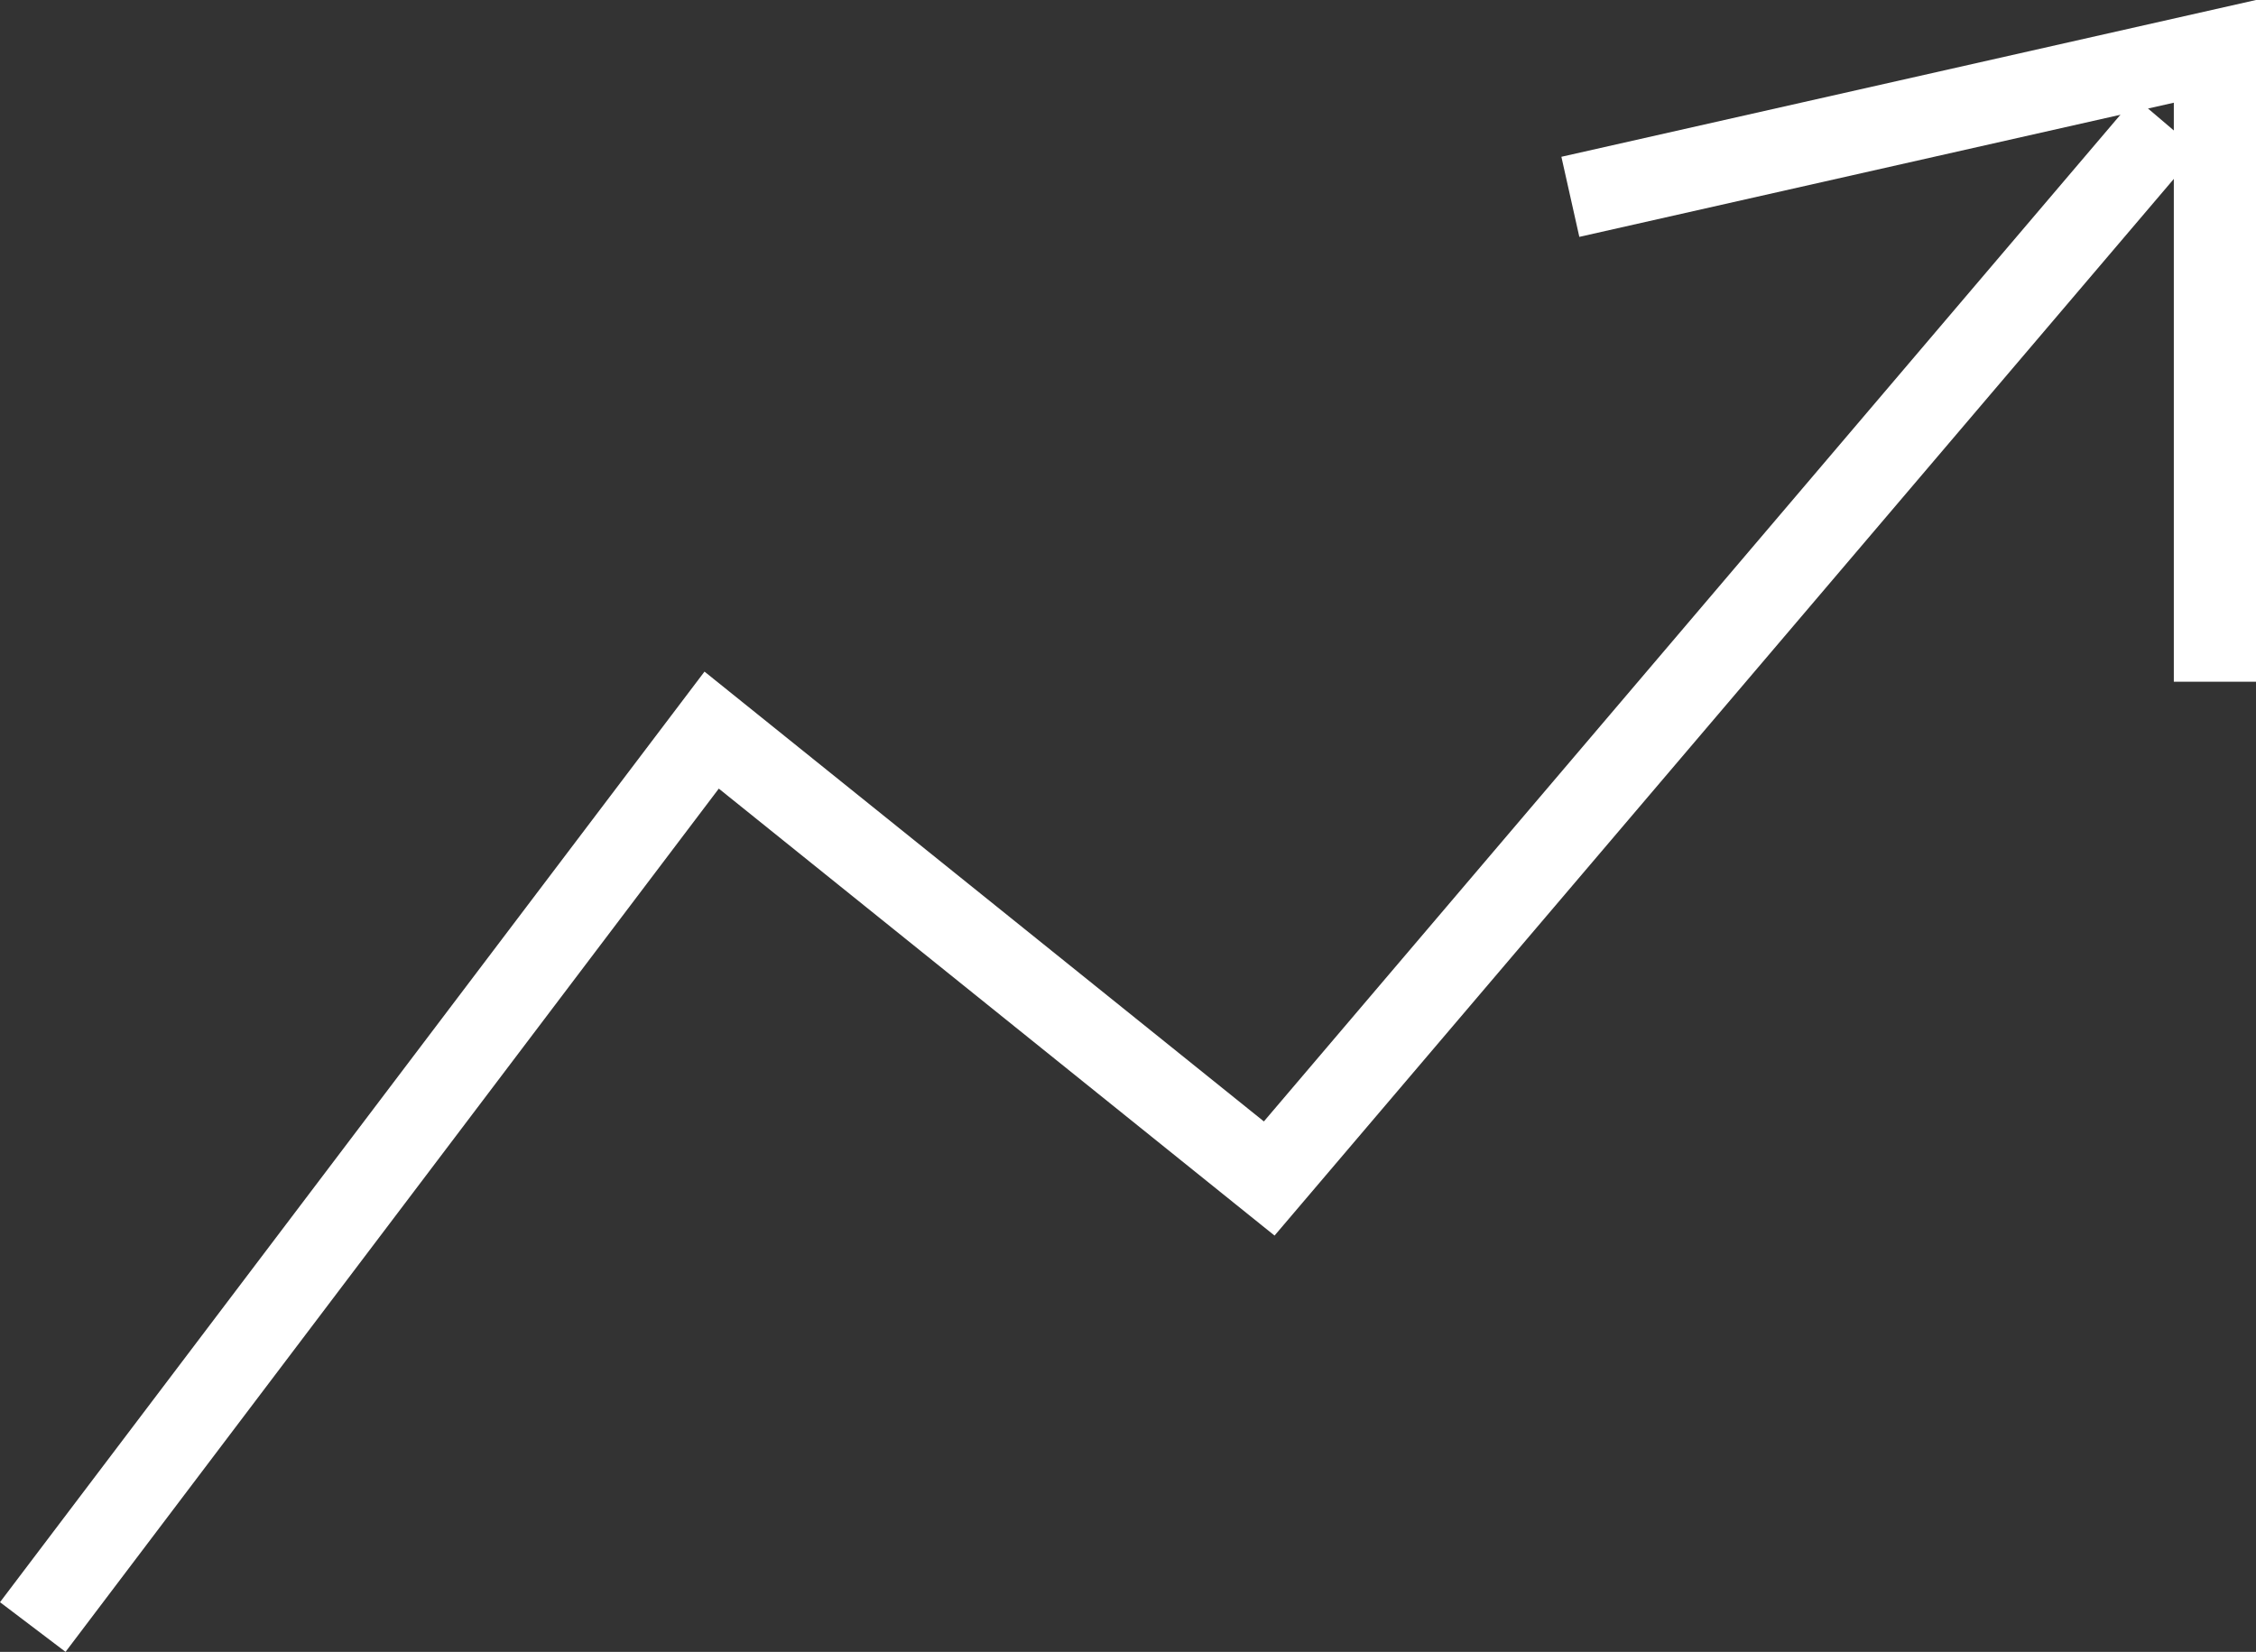 <svg xmlns="http://www.w3.org/2000/svg" width="86.75" height="63.53" viewBox="0 0 86.75 63.53"><rect x="0" y="0" width="86.75" height="63.53" fill="#333333" stroke="none"/><title>Fichier 1</title><g fill="#fff" data-name="Calque 1"><path d="M2.52 63.53l25.12-33.2 21.37 17.19L84.51 5.8 82.1 3.75 48.6 43.13l-21.51-17.3L0 61.62l2.52 1.91z"/><path d="M60.73 9.11l22.86-5.16v22.27h3.16V0L60.04 6.03l.69 3.08z"/></g></svg>